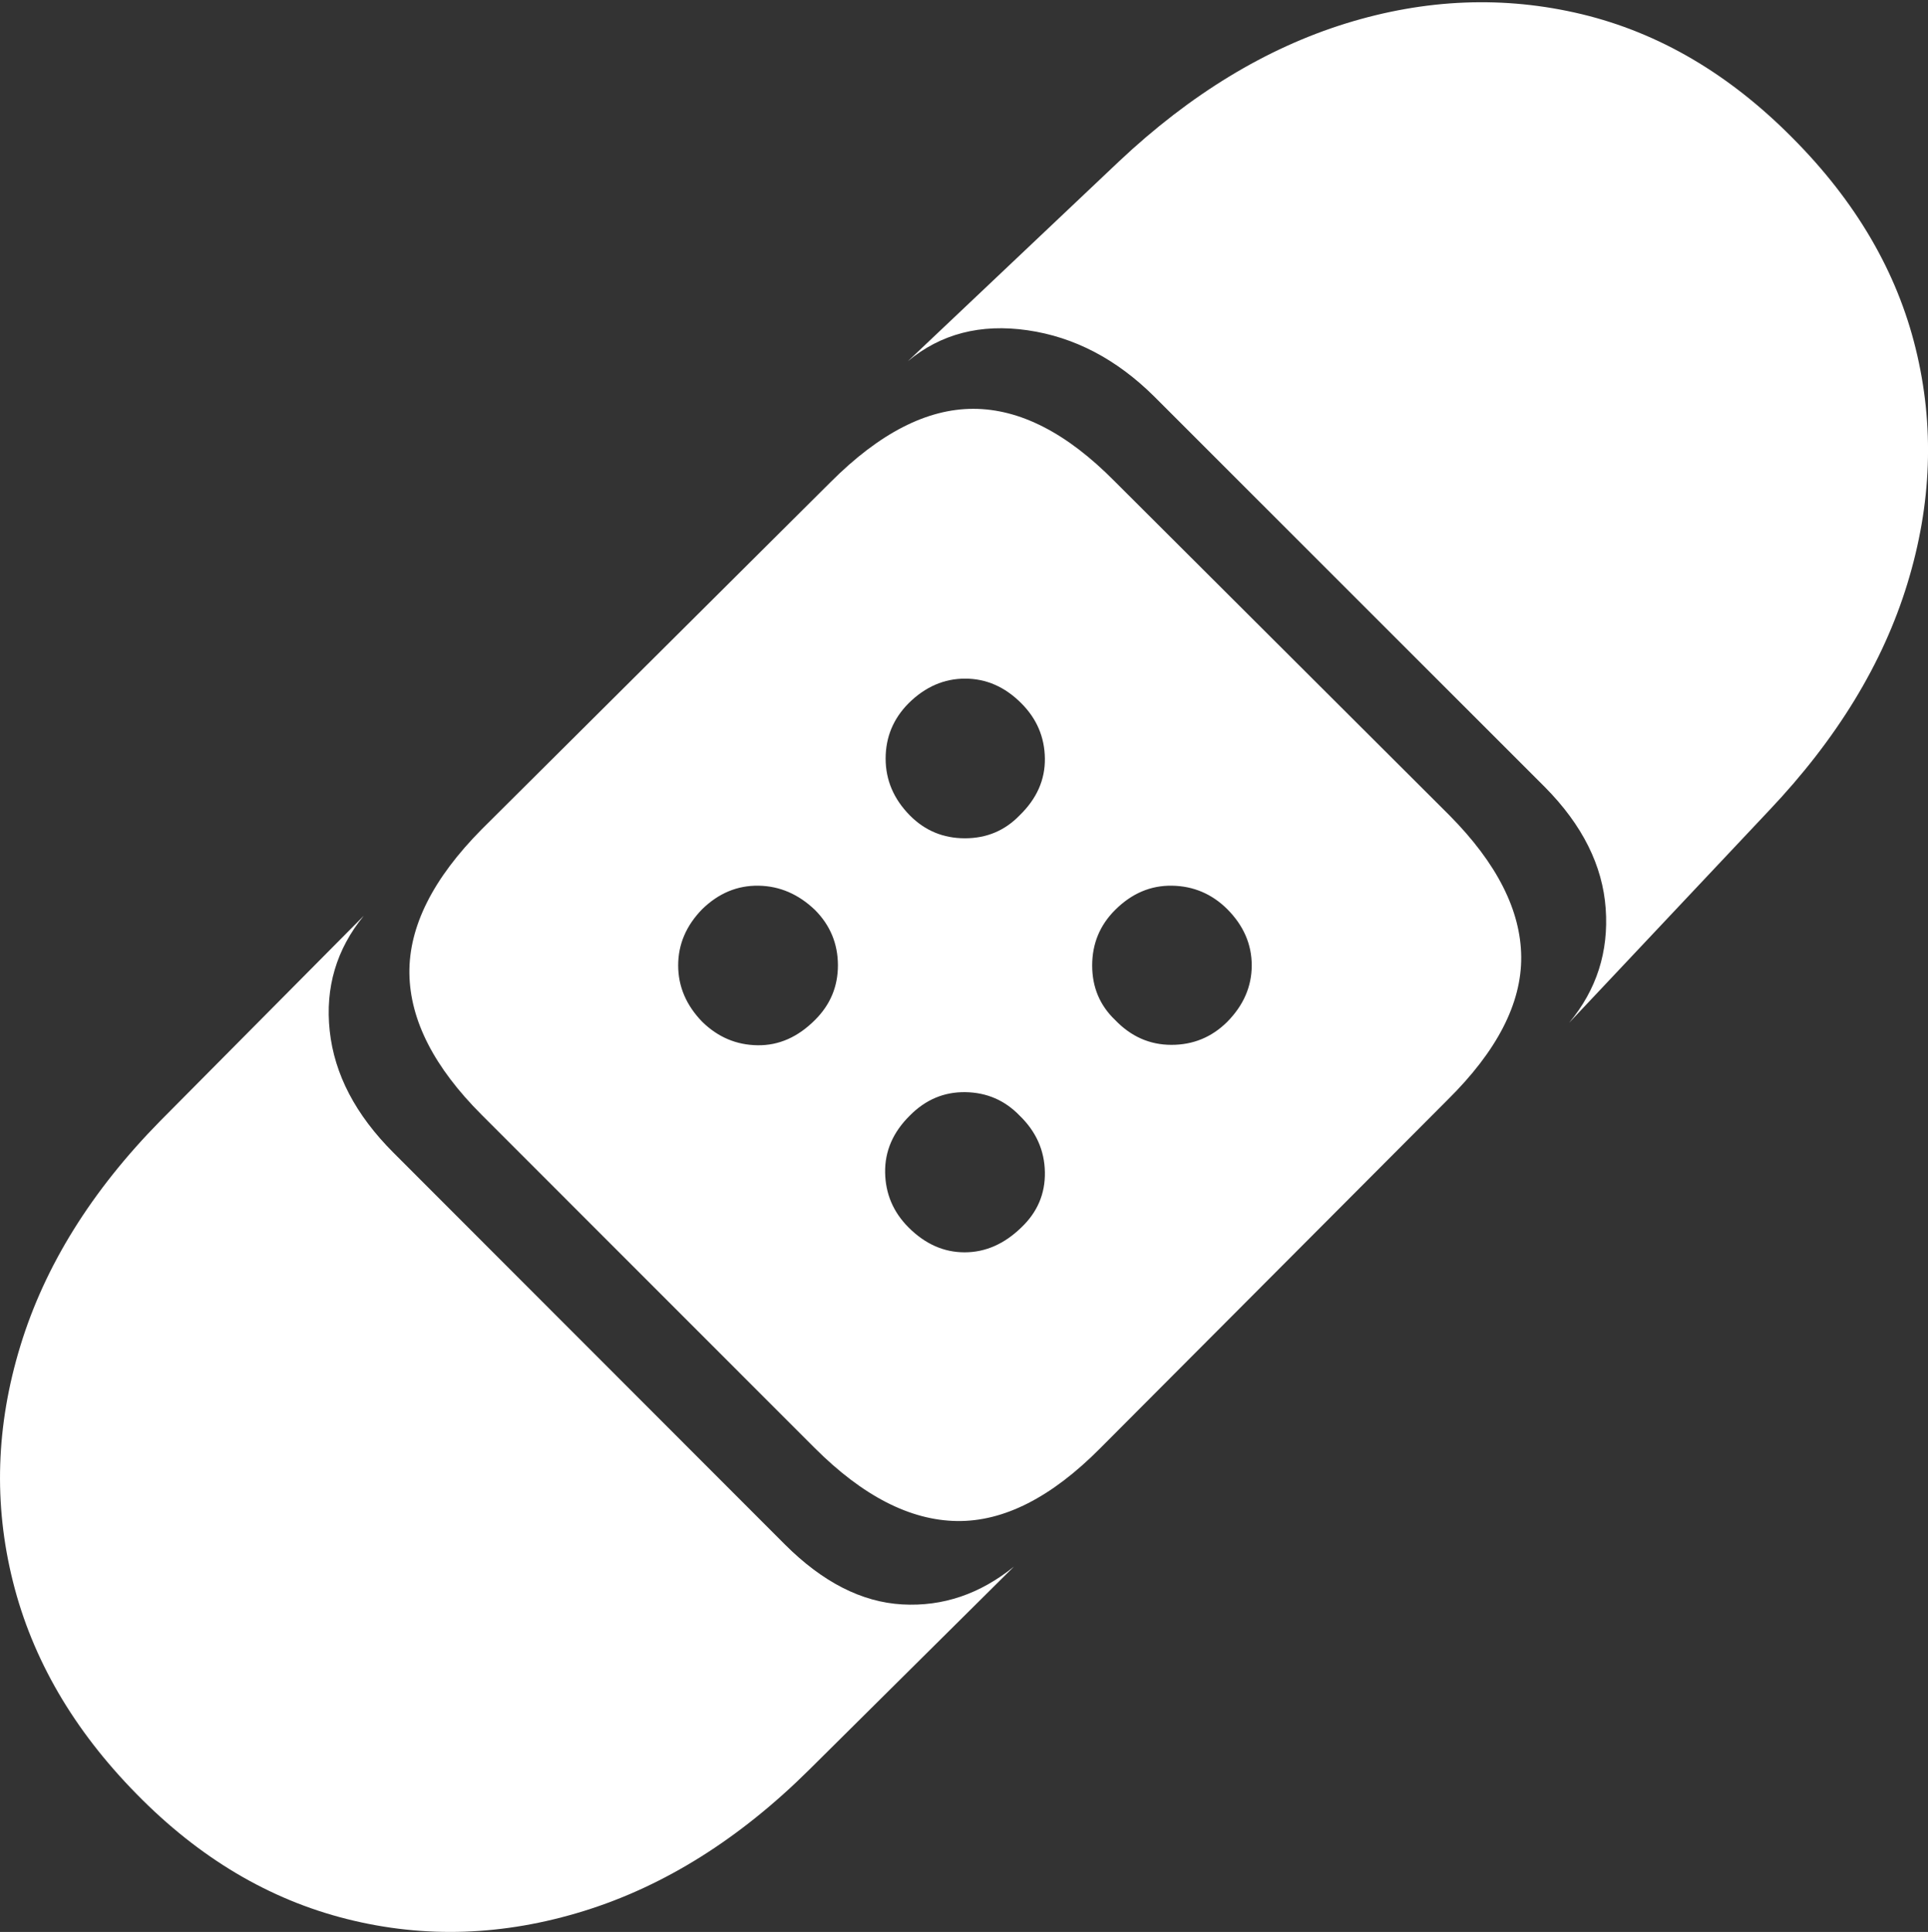 <?xml version="1.0" encoding="UTF-8"?>
<!--Generator: Apple Native CoreSVG 175-->
<!DOCTYPE svg
PUBLIC "-//W3C//DTD SVG 1.1//EN"
       "http://www.w3.org/Graphics/SVG/1.1/DTD/svg11.dtd">
<svg version="1.1" xmlns="http://www.w3.org/2000/svg" xmlns:xlink="http://www.w3.org/1999/xlink" width="19.238" height="19.276">
 <rect width="100%" height="100%" fill="#333333" stroke="none"/>
 <g>
  <rect height="19.276" opacity="0" width="19.238" x="0" y="0"/>
  <path d="M1.362 17.899Q2.298 18.855 3.461 19.147Q4.625 19.44 5.829 19.066Q7.032 18.692 8.076 17.656L10.117 15.631Q9.609 16.042 9.003 16.008Q8.396 15.974 7.831 15.409L3.925 11.5Q3.36 10.935 3.29 10.286Q3.22 9.638 3.63 9.137L1.598 11.185Q0.569 12.232 0.204 13.426Q-0.162 14.619 0.129 15.78Q0.419 16.94 1.362 17.899ZM8.13 14.448Q8.849 15.166 9.549 15.176Q10.249 15.186 10.98 14.448L14.443 10.975Q15.184 10.244 15.179 9.549Q15.174 8.853 14.463 8.135L11.119 4.799Q10.408 4.08 9.713 4.079Q9.018 4.078 8.287 4.811L4.807 8.274Q4.076 9.012 4.085 9.713Q4.095 10.413 4.807 11.124ZM7.008 10.196Q6.767 9.948 6.767 9.632Q6.767 9.316 7.008 9.07Q7.253 8.832 7.569 8.837Q7.885 8.842 8.133 9.08Q8.359 9.308 8.361 9.628Q8.362 9.948 8.133 10.176Q7.876 10.434 7.559 10.429Q7.243 10.425 7.008 10.196ZM9.078 8.135Q8.837 7.89 8.837 7.569Q8.837 7.248 9.066 7.017Q9.314 6.771 9.63 6.771Q9.946 6.771 10.191 7.017Q10.422 7.248 10.426 7.568Q10.43 7.887 10.174 8.135Q9.953 8.364 9.628 8.364Q9.304 8.364 9.078 8.135ZM12.245 10.196Q12.014 10.425 11.689 10.425Q11.364 10.425 11.126 10.176Q10.898 9.958 10.898 9.633Q10.898 9.308 11.126 9.08Q11.374 8.832 11.694 8.837Q12.014 8.842 12.245 9.07Q12.49 9.316 12.49 9.632Q12.49 9.948 12.245 10.196ZM9.066 12.247Q8.837 12.018 8.832 11.698Q8.827 11.379 9.078 11.131Q9.314 10.892 9.633 10.897Q9.953 10.902 10.174 11.131Q10.42 11.369 10.426 11.694Q10.432 12.018 10.191 12.247Q9.936 12.495 9.625 12.495Q9.314 12.495 9.066 12.247ZM15.657 10.205L17.651 8.088Q18.667 7.017 19.032 5.824Q19.398 4.63 19.115 3.478Q18.833 2.326 17.884 1.374Q16.938 0.419 15.781 0.141Q14.624-0.136 13.429 0.234Q12.234 0.605 11.166 1.61L9.059 3.604Q9.551 3.194 10.252 3.295Q10.953 3.396 11.518 3.957L15.418 7.856Q15.976 8.421 16.022 9.066Q16.068 9.711 15.657 10.205Z" fill="#ffffff"/>
 </g>
</svg>
